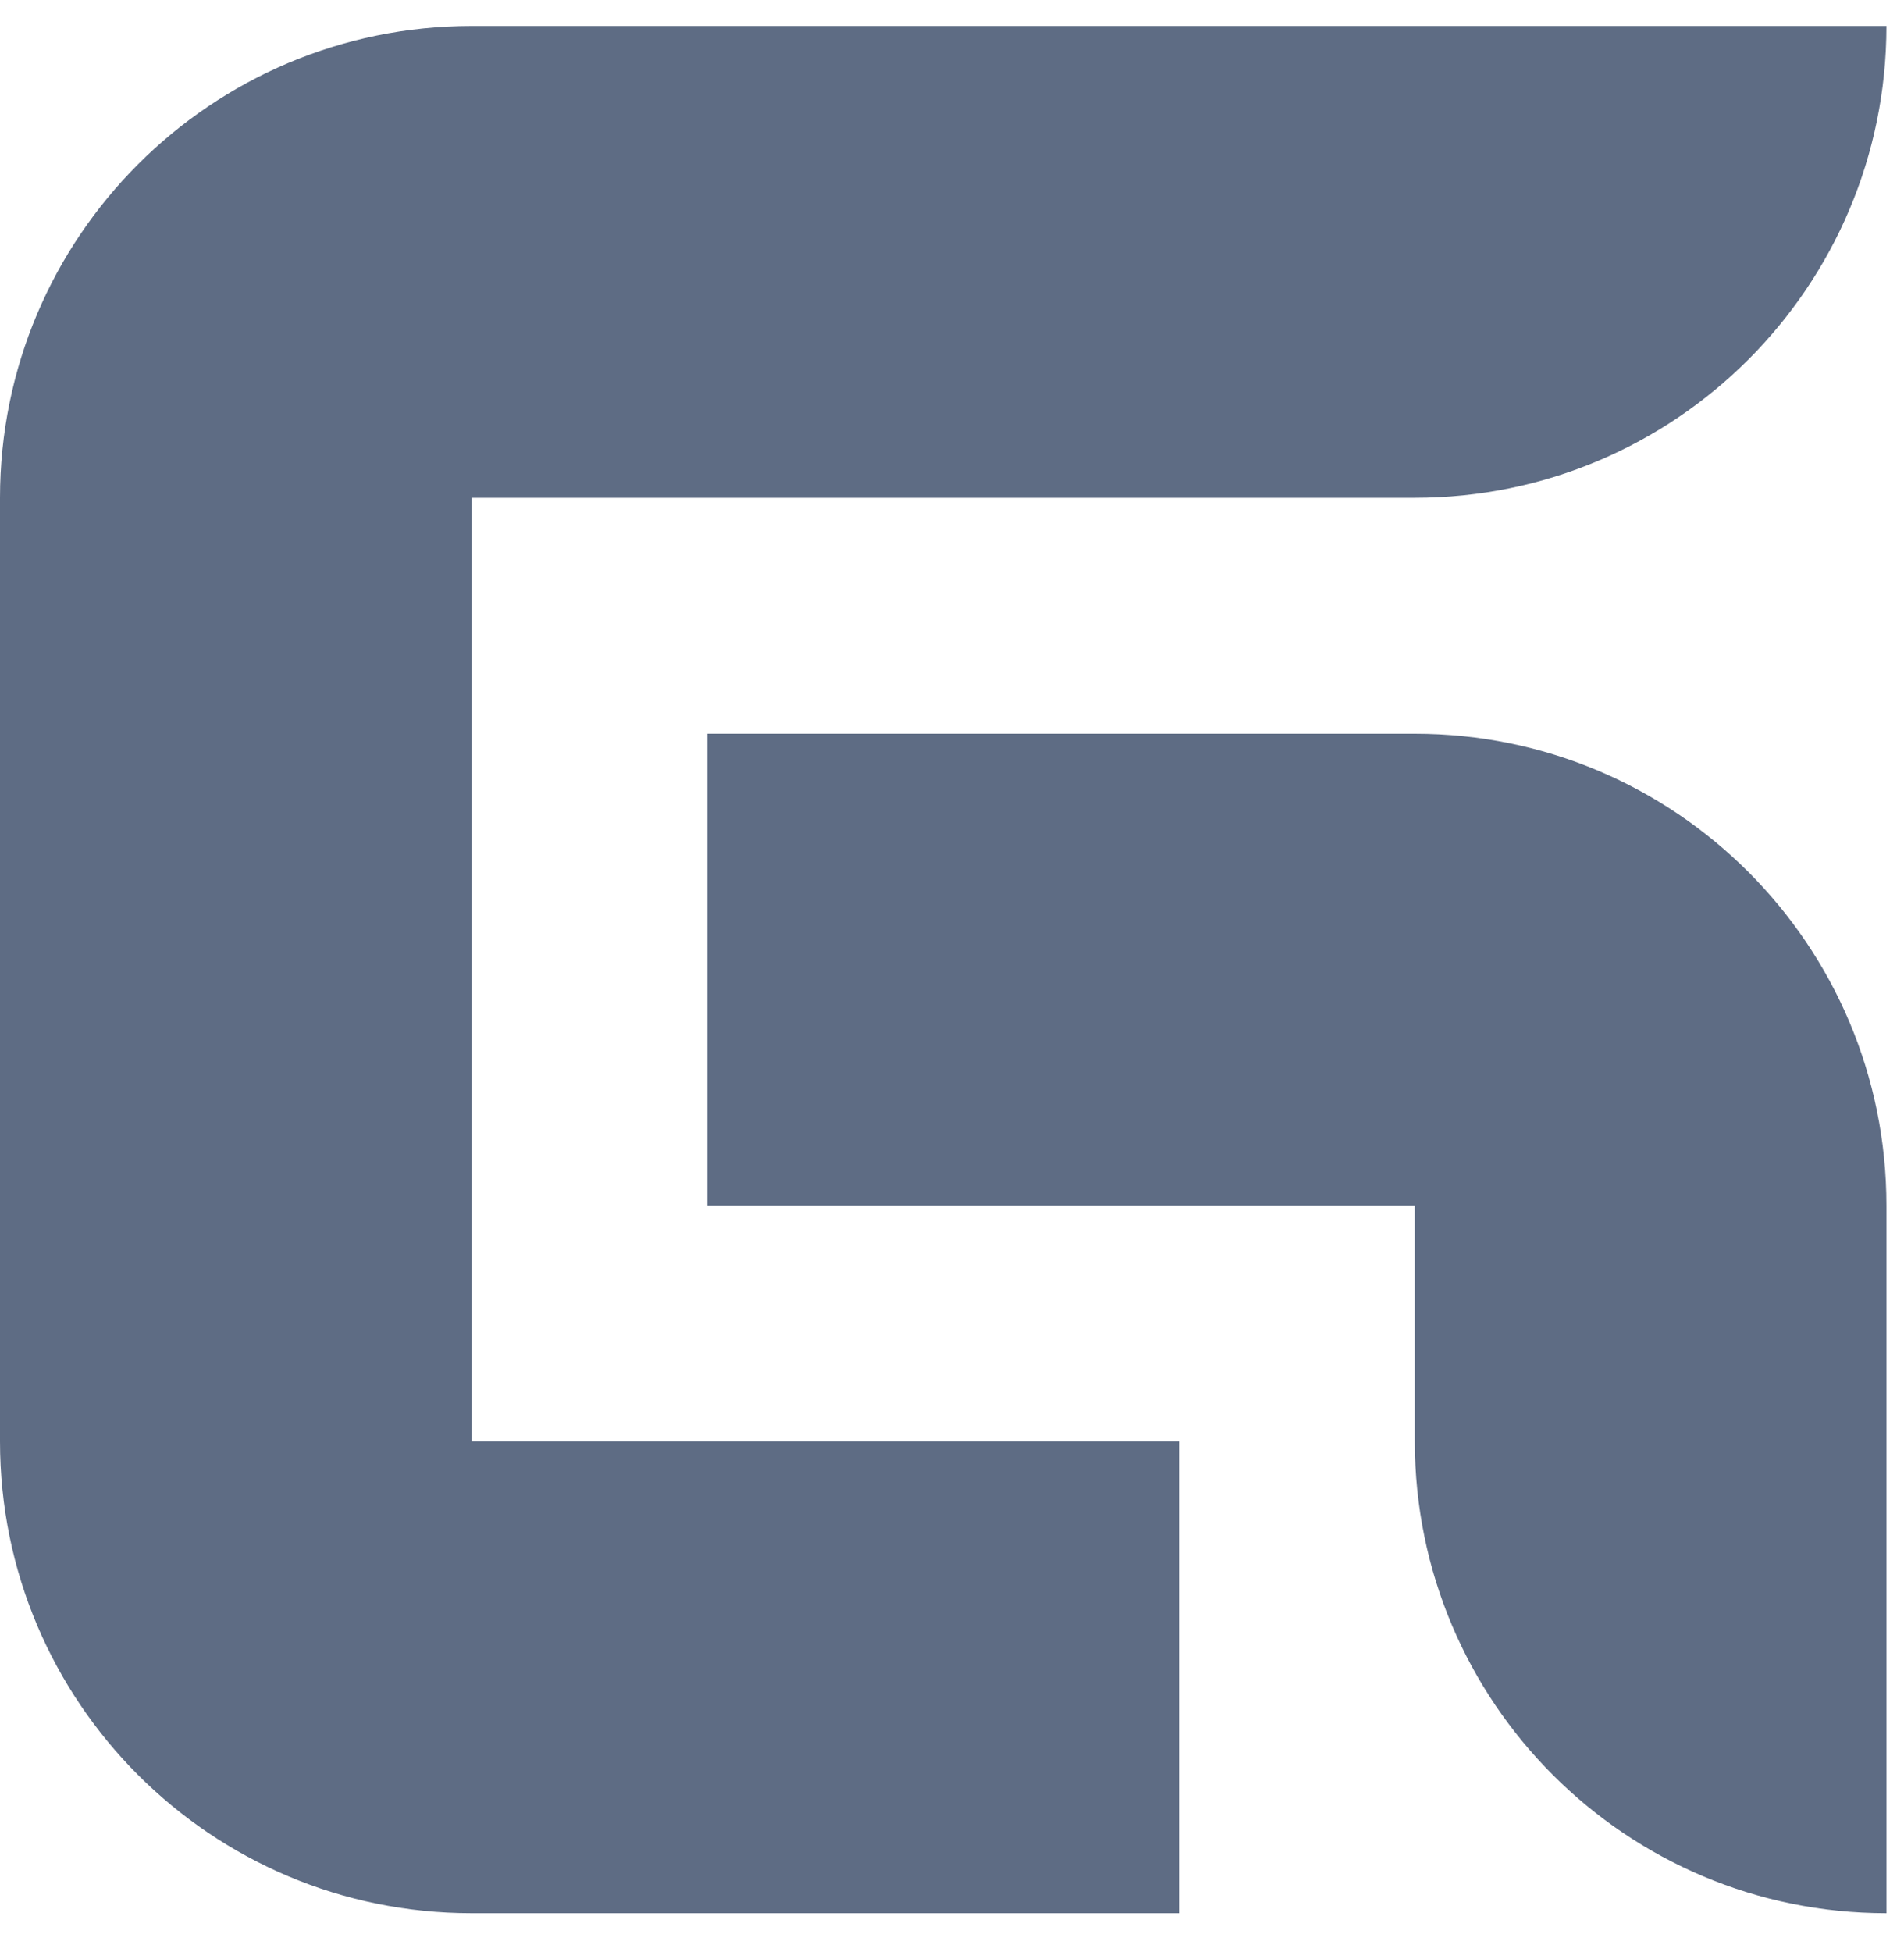 <?xml version="1.0" encoding="UTF-8"?>
<svg width="40px" height="41px" viewBox="0 0 40 41" version="1.1" xmlns="http://www.w3.org/2000/svg" xmlns:xlink="http://www.w3.org/1999/xlink">
    <!-- Generator: sketchtool 55.2 (78181) - https://sketchapp.com -->
    <title>038CC165-6AAF-4661-9FFB-5A7F8A7A881F</title>
    <desc>Created with sketchtool.</desc>
    <g id="Page-1" stroke="none" stroke-width="1" fill="none" fill-rule="evenodd">
        <g id="Home" transform="translate(-200, -5988)" fill="#5E6C84" fill-rule="nonzero">
            <g id="Group-40" transform="translate(0, 5891.688)">
                <g id="Group-13">
                    <g id="Group-37" transform="translate(200, 95.5)">
                        <g id="Group-36" transform="translate(0, 0.5)">
                            <g id="logo" transform="translate(0, 0.5)">
                                <g id="Group-5" transform="translate(0, 0.358)">
                                    <path d="M9.908,-9.23705556e-14 L39.631,-9.23705556e-14 C39.631,5.472 35.195,9.908 29.723,9.908 L9.908,9.908 L9.908,29.724 L24.77,29.724 L24.77,39.632 L9.908,39.632 C4.436,39.632 7.10542736e-15,35.196 7.10542736e-15,29.724 L7.10542736e-15,9.908 C7.10542736e-15,4.436 4.436,-9.23705556e-14 9.908,-9.23705556e-14 Z M14.862,14.862 L29.723,14.862 C35.195,14.862 39.631,19.298 39.631,24.77 L39.631,39.632 C34.159,39.632 29.723,35.196 29.723,29.724 L29.723,24.77 L14.862,24.77 L14.862,14.862 Z" id="Combined-Shape"></path>
                                </g>
                            </g>
                        </g>
                    </g>
                </g>
            </g>
        </g>
    </g>
</svg>